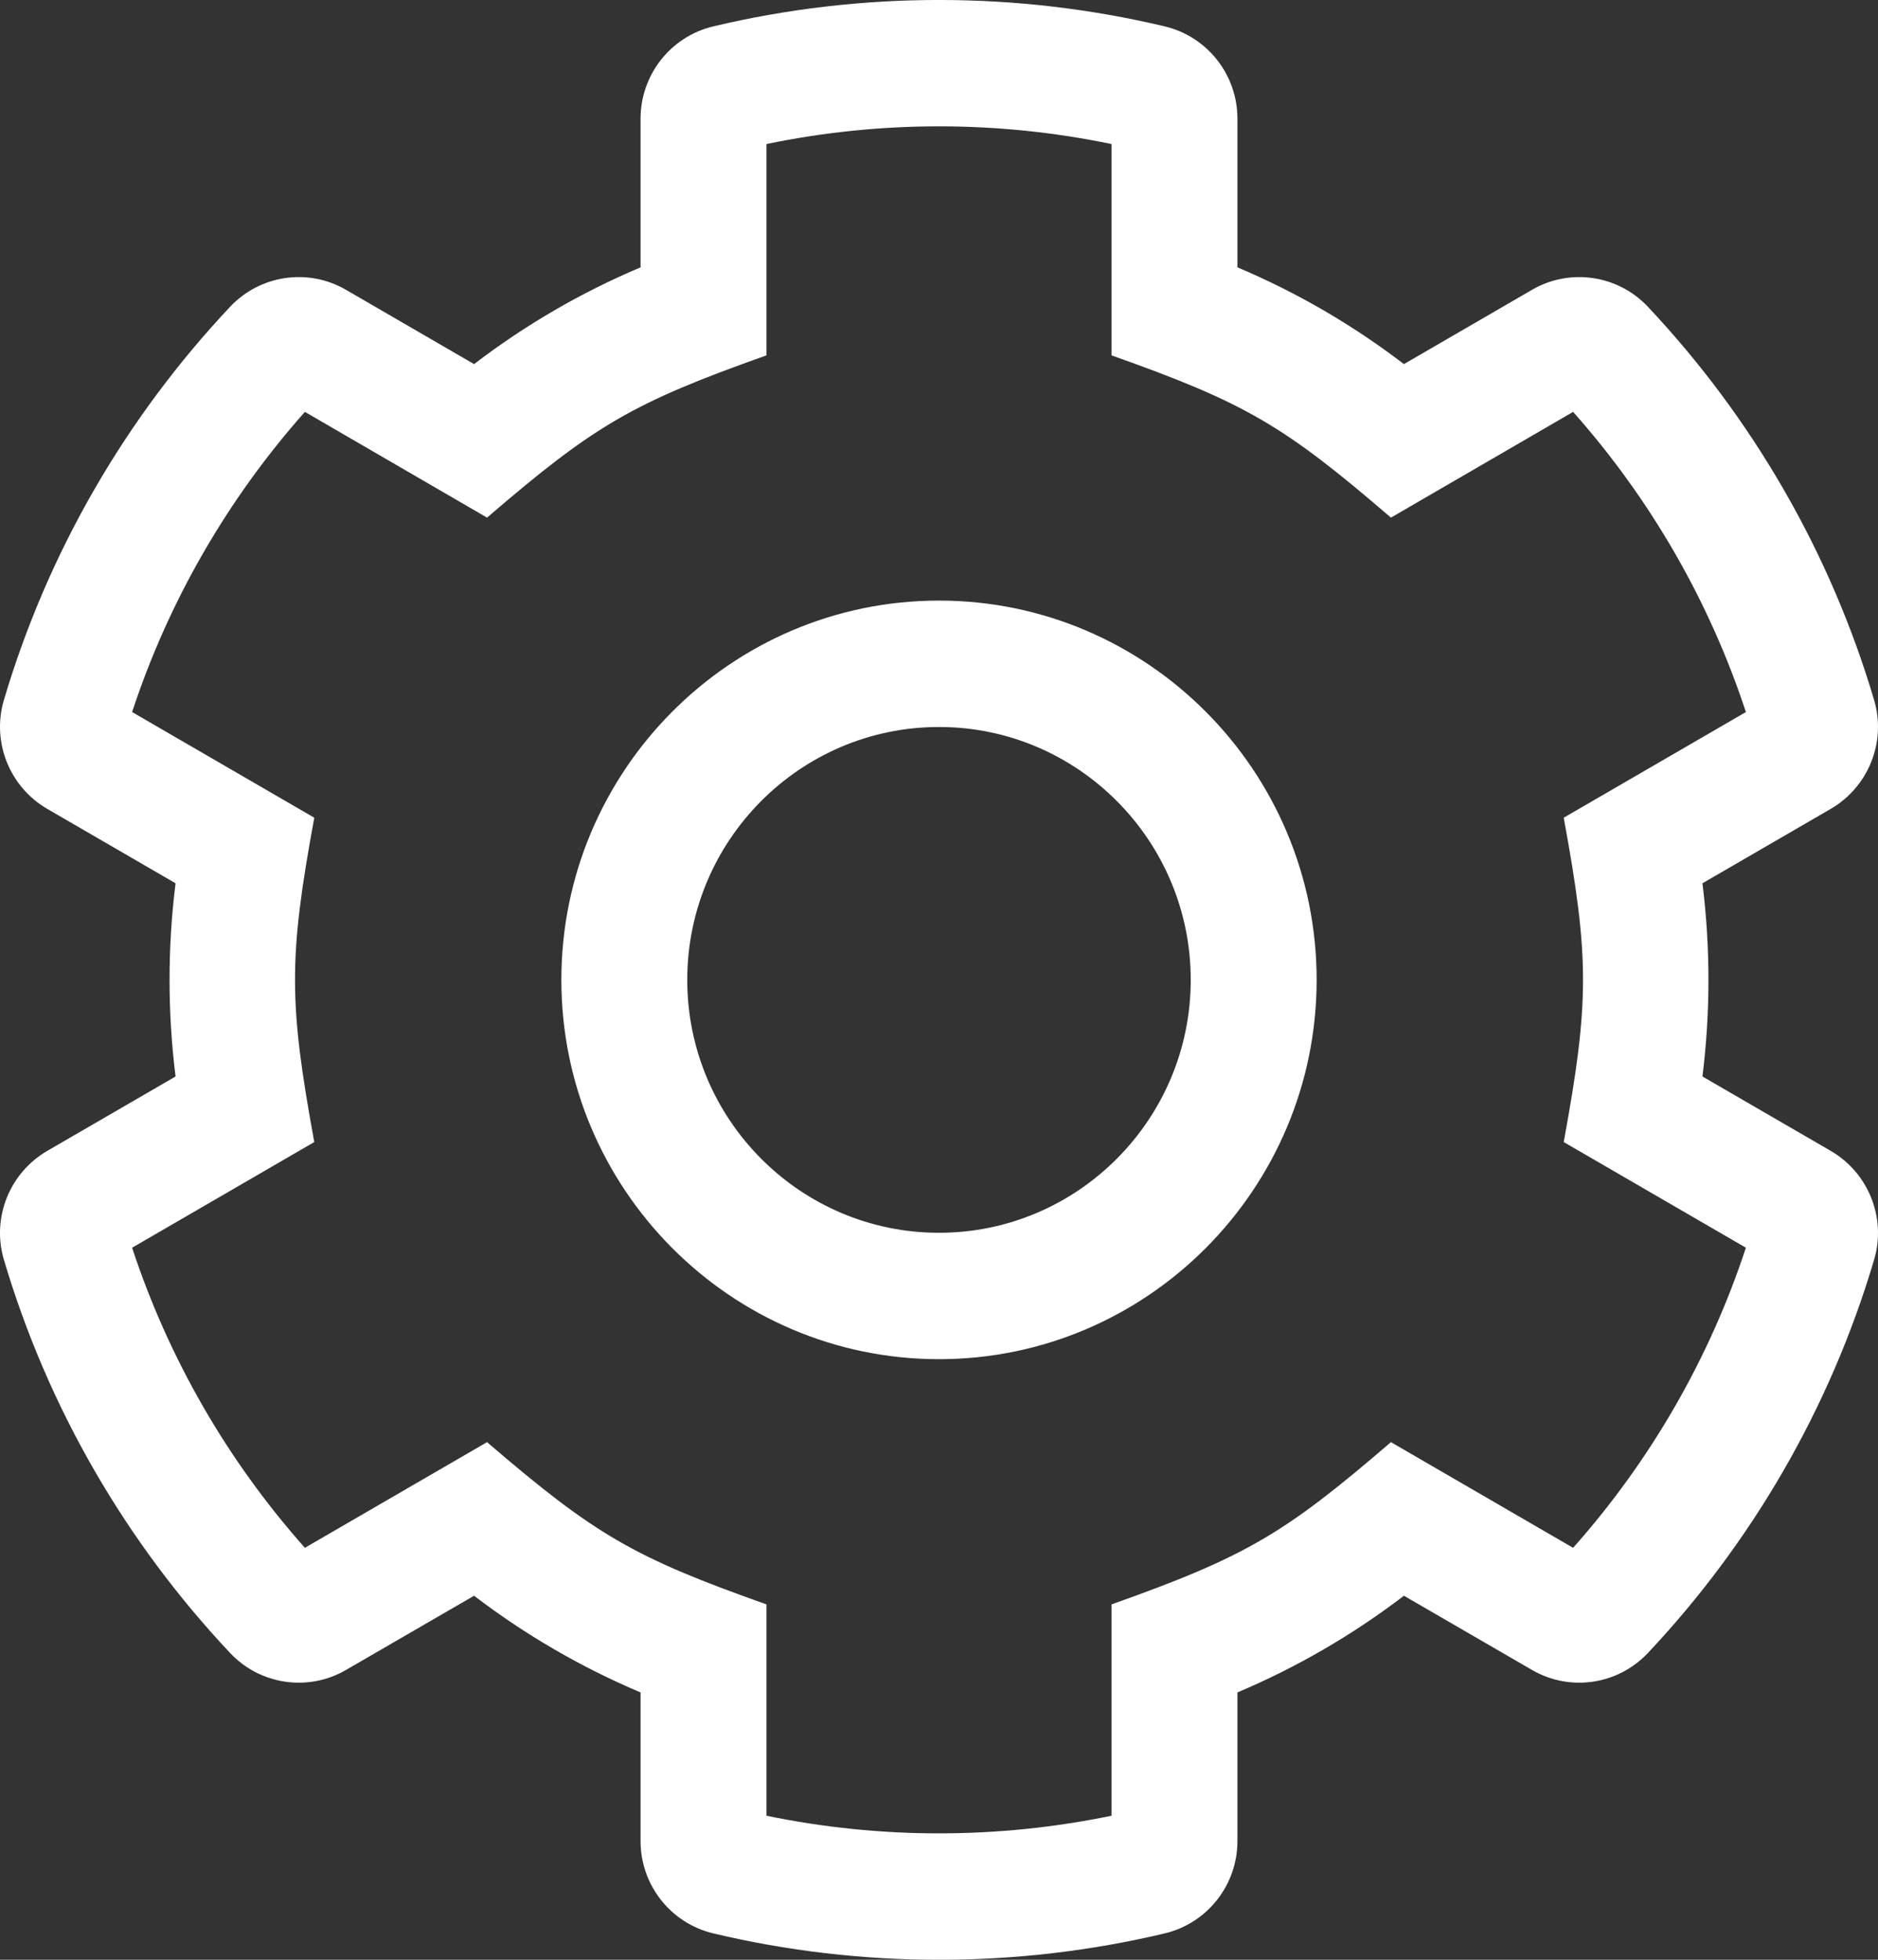 <?xml version="1.0" encoding="UTF-8"?>
<svg width="23px" height="24px" viewBox="0 0 23 24" version="1.1" xmlns="http://www.w3.org/2000/svg" xmlns:xlink="http://www.w3.org/1999/xlink">
    <rect x="0" y="0" width="23" height="24" fill="#333333" stroke="none"/>
    <!-- Generator: Sketch 64 (93537) - https://sketch.com -->
    <title>cog</title>
    <desc>Created with Sketch.</desc>
    <g id="Page-1" stroke="none" stroke-width="1" fill="none" fill-rule="evenodd">
        <g id="MeChange_Mobile_Home" transform="translate(-362, -819)" fill="#ffffff" fill-rule="nonzero">
            <g id="Bottom-Bar" transform="translate(0, 806)">
                <g id="cog" transform="translate(362, 13)">
                    <path d="M22.421,14.094 L20.85,13.183 C20.948,12.397 20.948,11.603 20.85,10.817 L22.421,9.906 C22.882,9.638 23.104,9.088 22.953,8.575 C22.412,6.749 21.451,5.105 20.181,3.756 C19.813,3.366 19.226,3.28 18.763,3.549 L17.194,4.459 C16.567,3.979 15.882,3.581 15.155,3.274 L15.155,1.454 C15.155,0.915 14.786,0.447 14.264,0.323 C12.451,-0.108 10.549,-0.108 8.736,0.323 C8.214,0.447 7.845,0.915 7.845,1.454 L7.845,3.274 C7.118,3.581 6.433,3.979 5.806,4.459 L4.237,3.549 C3.774,3.28 3.187,3.366 2.819,3.756 C1.549,5.105 0.588,6.749 0.047,8.575 C-0.104,9.088 0.118,9.638 0.579,9.906 L2.15,10.817 C2.052,11.603 2.052,12.397 2.15,13.183 L0.579,14.094 C0.118,14.362 -0.104,14.912 0.047,15.425 C0.588,17.251 1.549,18.895 2.819,20.244 C3.187,20.634 3.774,20.72 4.237,20.451 L5.806,19.542 C6.433,20.021 7.118,20.419 7.845,20.726 L7.845,22.546 C7.845,23.085 8.214,23.553 8.736,23.677 C10.549,24.108 12.451,24.108 14.264,23.677 C14.786,23.553 15.155,23.085 15.155,22.546 L15.155,20.726 C15.882,20.419 16.567,20.021 17.194,19.542 L18.763,20.451 C19.226,20.72 19.813,20.634 20.181,20.244 C21.451,18.895 22.412,17.251 22.953,15.425 C23.104,14.912 22.882,14.362 22.421,14.094 L22.421,14.094 Z M19.266,18.955 L17.035,17.661 C15.735,18.778 15.274,19.058 13.613,19.648 L13.613,22.236 C12.219,22.524 10.781,22.524 9.387,22.236 L9.387,19.648 C7.767,19.073 7.298,18.806 5.965,17.661 L3.734,18.955 C2.784,17.886 2.063,16.633 1.618,15.28 L3.849,13.986 C3.535,12.272 3.534,11.729 3.849,10.014 L1.618,8.72 C2.063,7.367 2.784,6.114 3.734,5.044 L5.965,6.339 C7.283,5.205 7.75,4.933 9.387,4.352 L9.387,1.764 C10.781,1.475 12.219,1.475 13.613,1.764 L13.613,4.352 C15.25,4.933 15.717,5.205 17.035,6.339 L19.266,5.044 C20.216,6.114 20.937,7.367 21.382,8.72 L19.151,10.014 C19.466,11.728 19.466,12.271 19.151,13.986 L21.382,15.28 C20.937,16.633 20.216,17.886 19.266,18.955 Z M11.5,7.355 C8.95,7.355 6.875,9.439 6.875,12 C6.875,14.561 8.95,16.645 11.5,16.645 C14.05,16.645 16.125,14.561 16.125,12 C16.125,9.439 14.05,7.355 11.5,7.355 Z M11.5,15.097 C9.8,15.097 8.417,13.708 8.417,12 C8.417,10.292 9.8,8.903 11.5,8.903 C13.2,8.903 14.583,10.292 14.583,12 C14.583,13.708 13.2,15.097 11.5,15.097 Z" id="Shape"></path>
                </g>
            </g>
        </g>
    </g>
</svg>